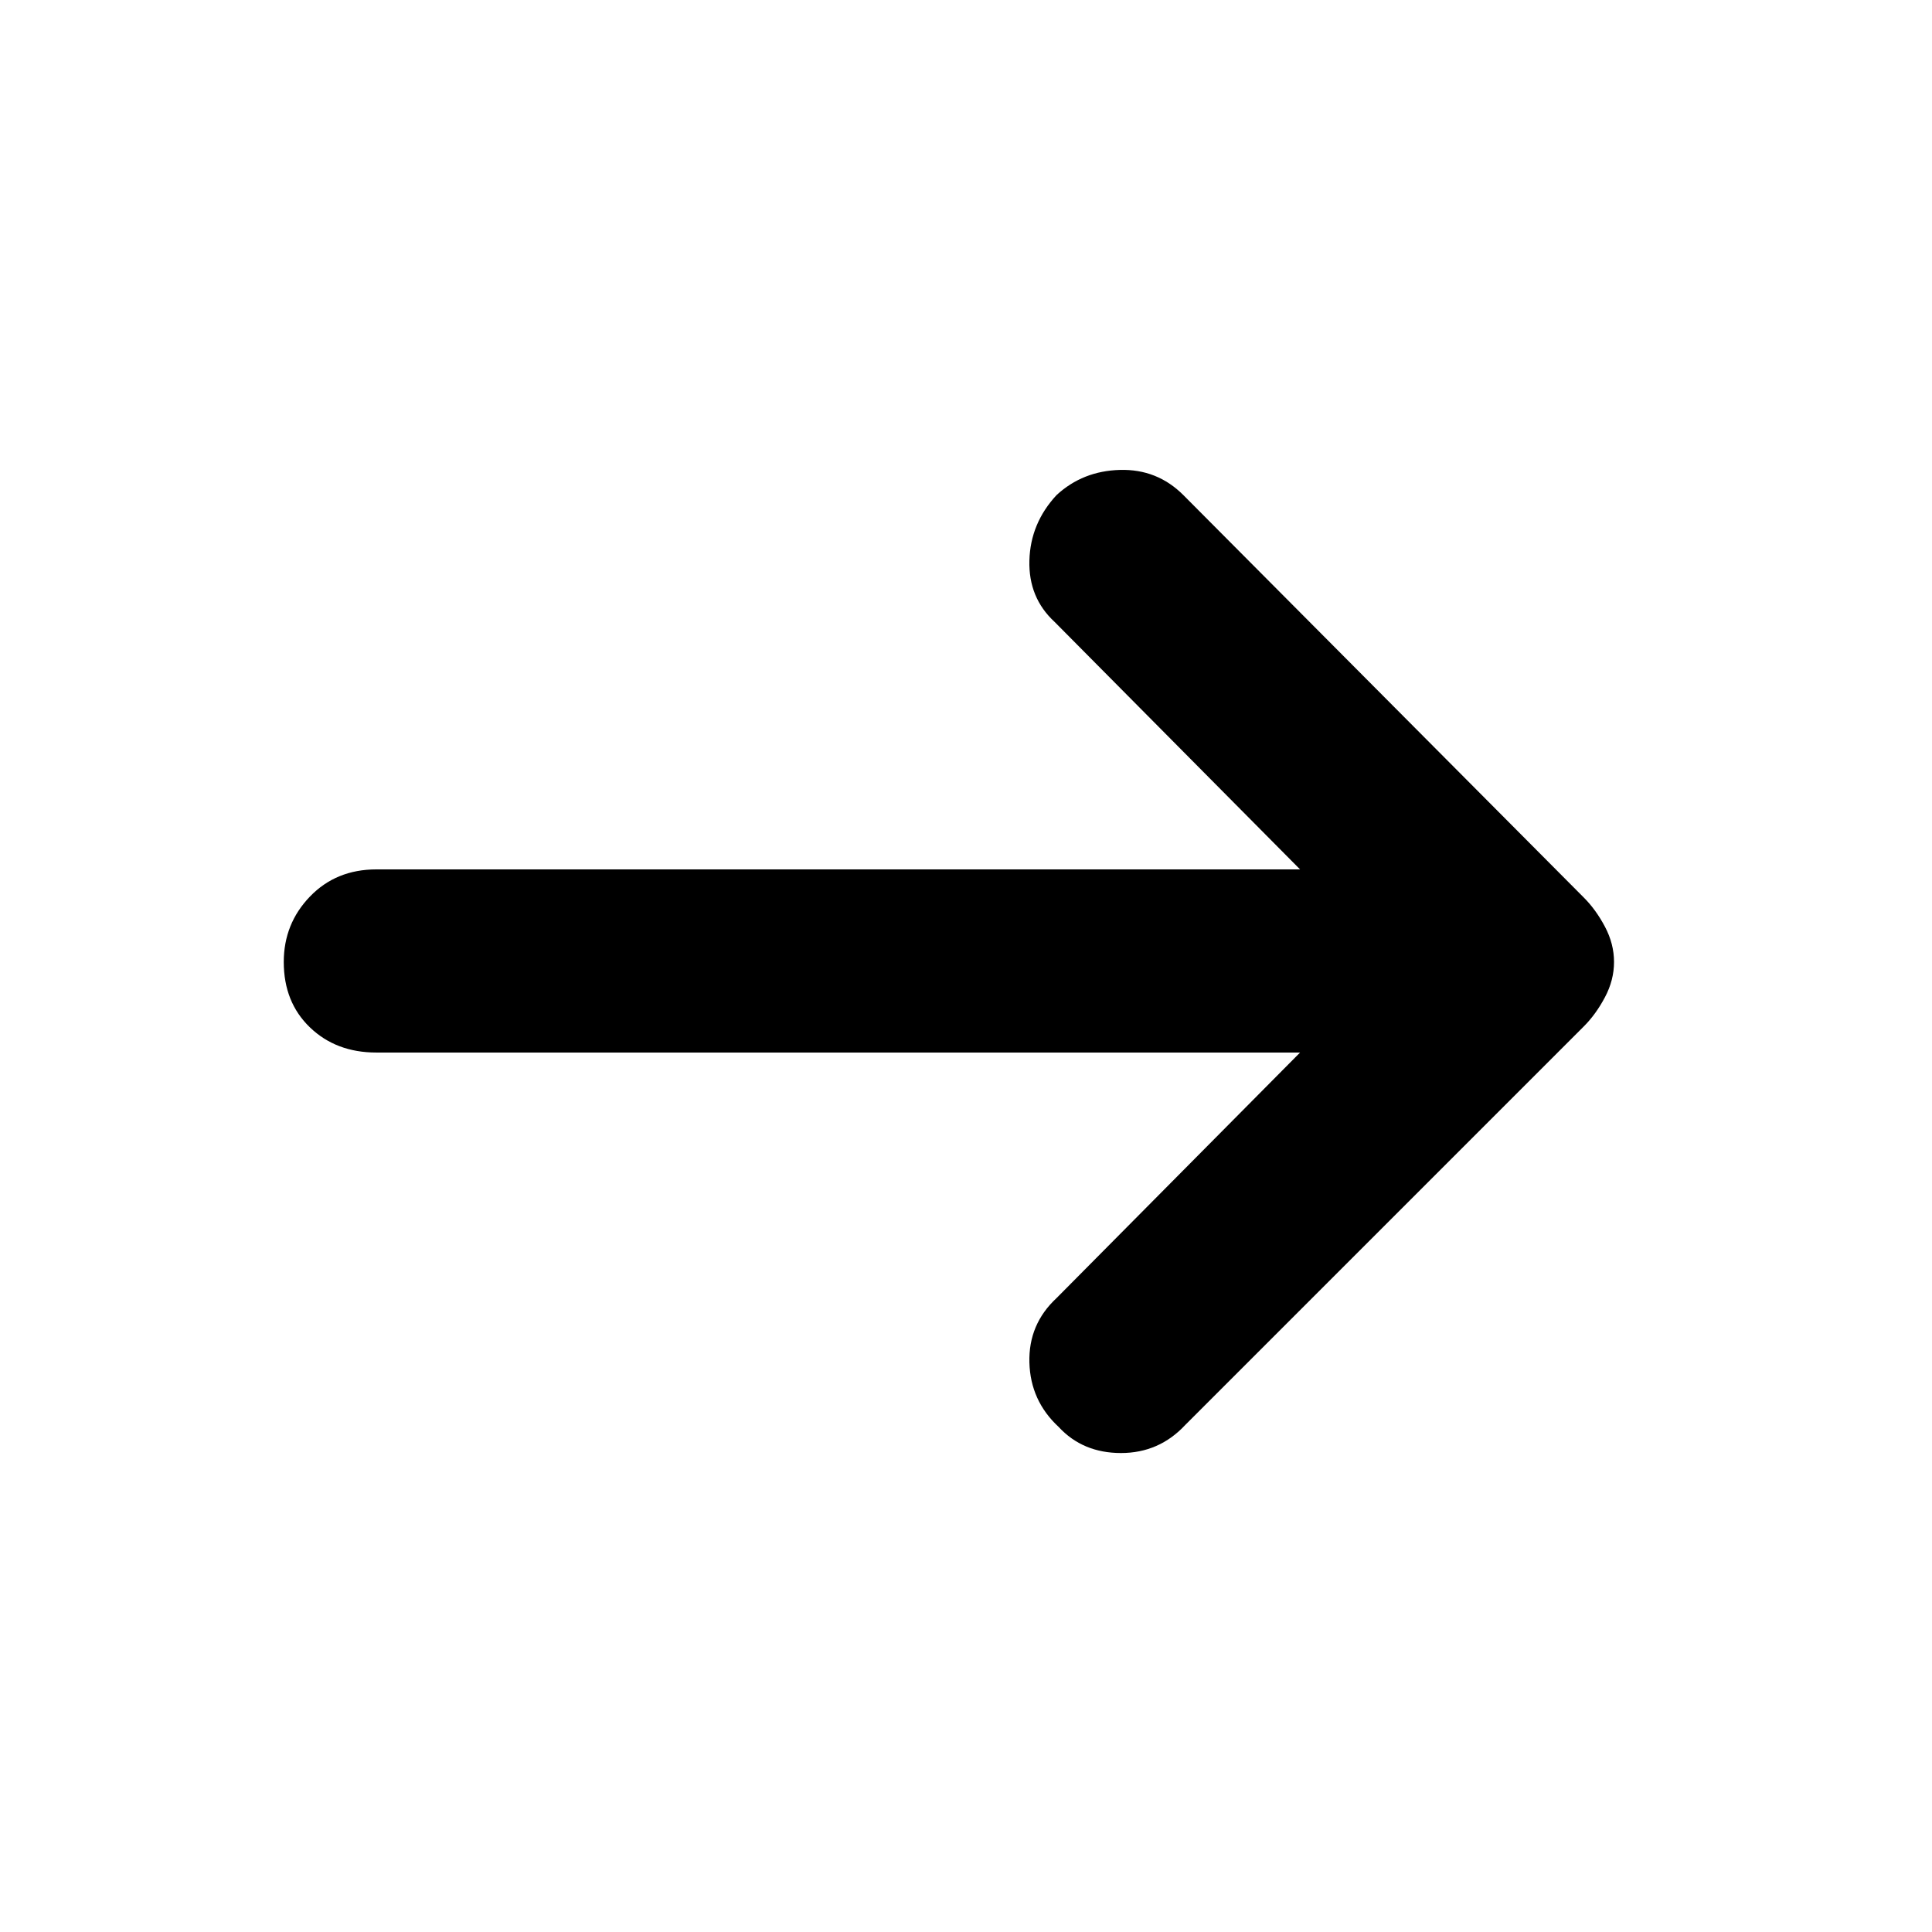 <svg xmlns="http://www.w3.org/2000/svg" height="48" width="48"><path d="M26.3 35.45Q25.6 34.8 25.575 33.85Q25.55 32.9 26.25 32.25L32.3 26.15H9.35Q8.35 26.15 7.7 25.525Q7.05 24.9 7.05 23.9Q7.05 22.95 7.7 22.275Q8.35 21.6 9.35 21.6H32.3L26.2 15.45Q25.55 14.85 25.575 13.925Q25.6 13 26.25 12.3Q26.9 11.7 27.825 11.675Q28.75 11.65 29.4 12.3L39.35 22.3Q39.65 22.6 39.875 23.025Q40.1 23.45 40.1 23.9Q40.1 24.35 39.875 24.775Q39.65 25.2 39.35 25.5L29.45 35.4Q28.8 36.1 27.85 36.1Q26.9 36.1 26.3 35.45Z"/></svg>